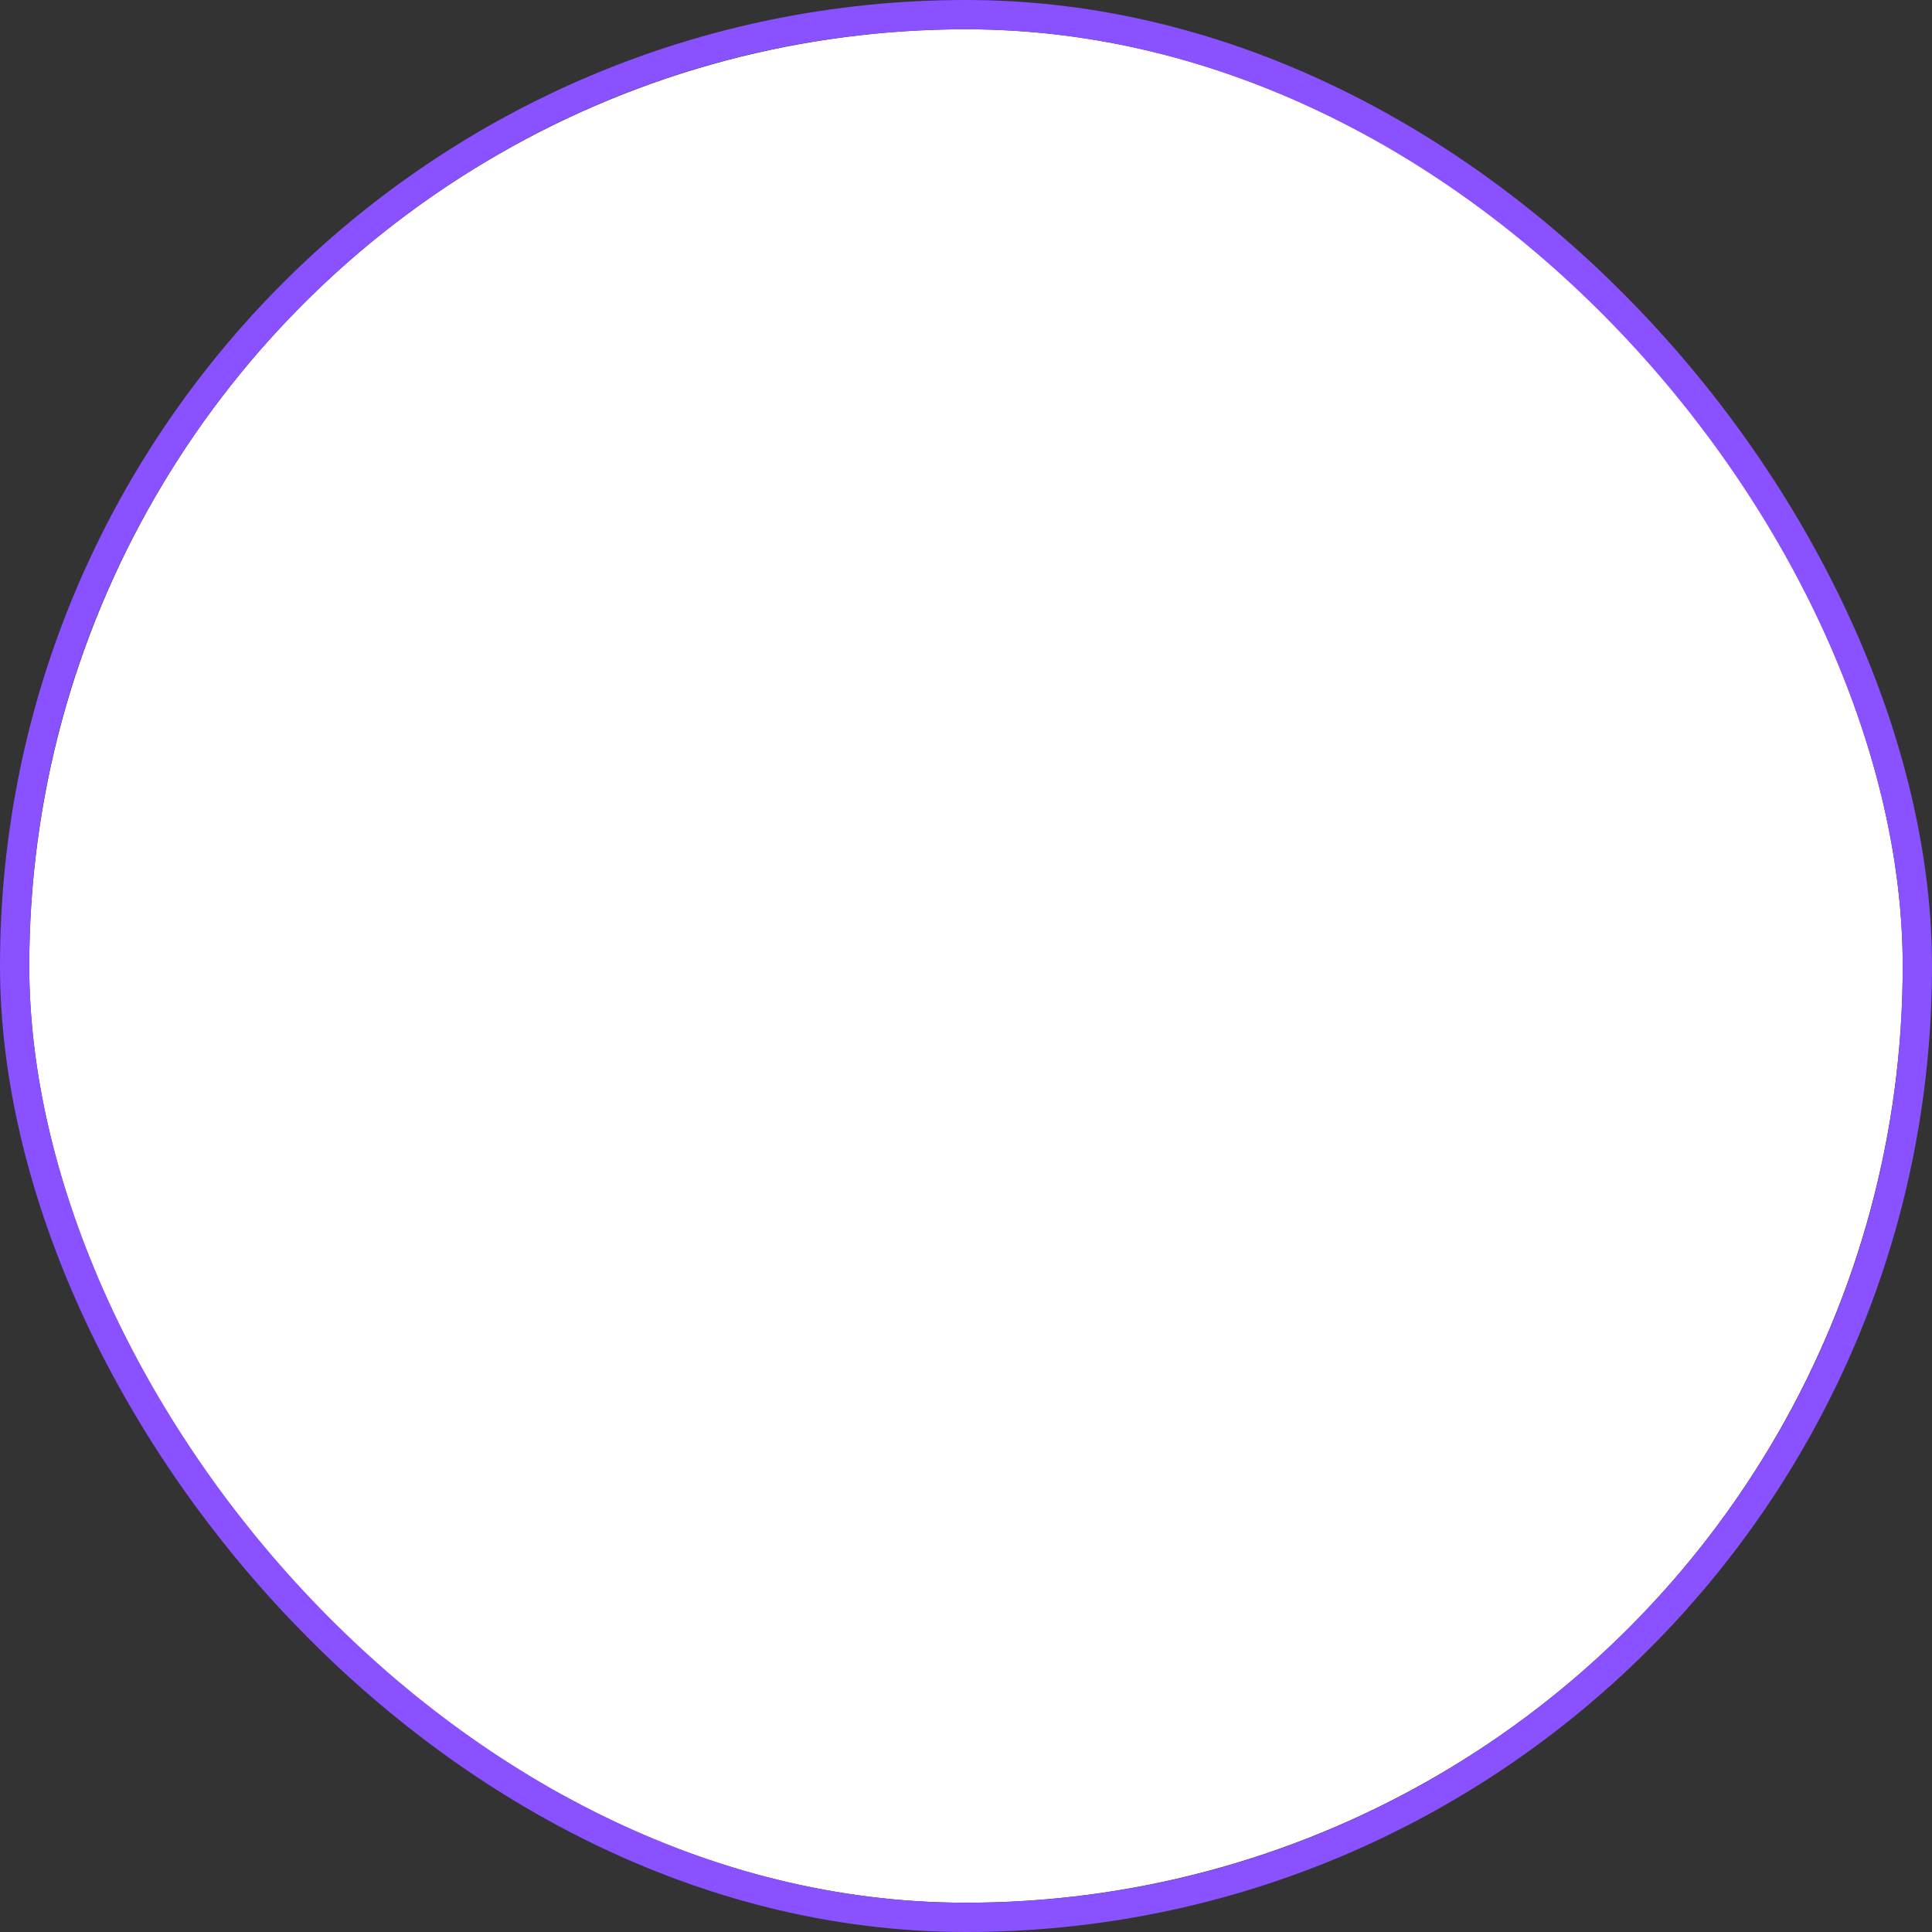 <svg width="66" height="66" viewBox="0 0 66 66" fill="none" xmlns="http://www.w3.org/2000/svg">
<rect x="0" y="0" width="66" height="66" fill="#333333" stroke="none"/>
<g clip-path="url(#clip0_852_7224)">
<circle cx="33" cy="33" r="31.5" fill="white" stroke="white"/>
</g>
<rect x="0.5" y="0.5" width="65" height="65" rx="32.5" stroke="#8951FF"/>
<defs>
<clipPath id="clip0_852_7224">
<rect x="1" y="1" width="64" height="64" rx="32" fill="white"/>
</clipPath>
</defs>
</svg>
